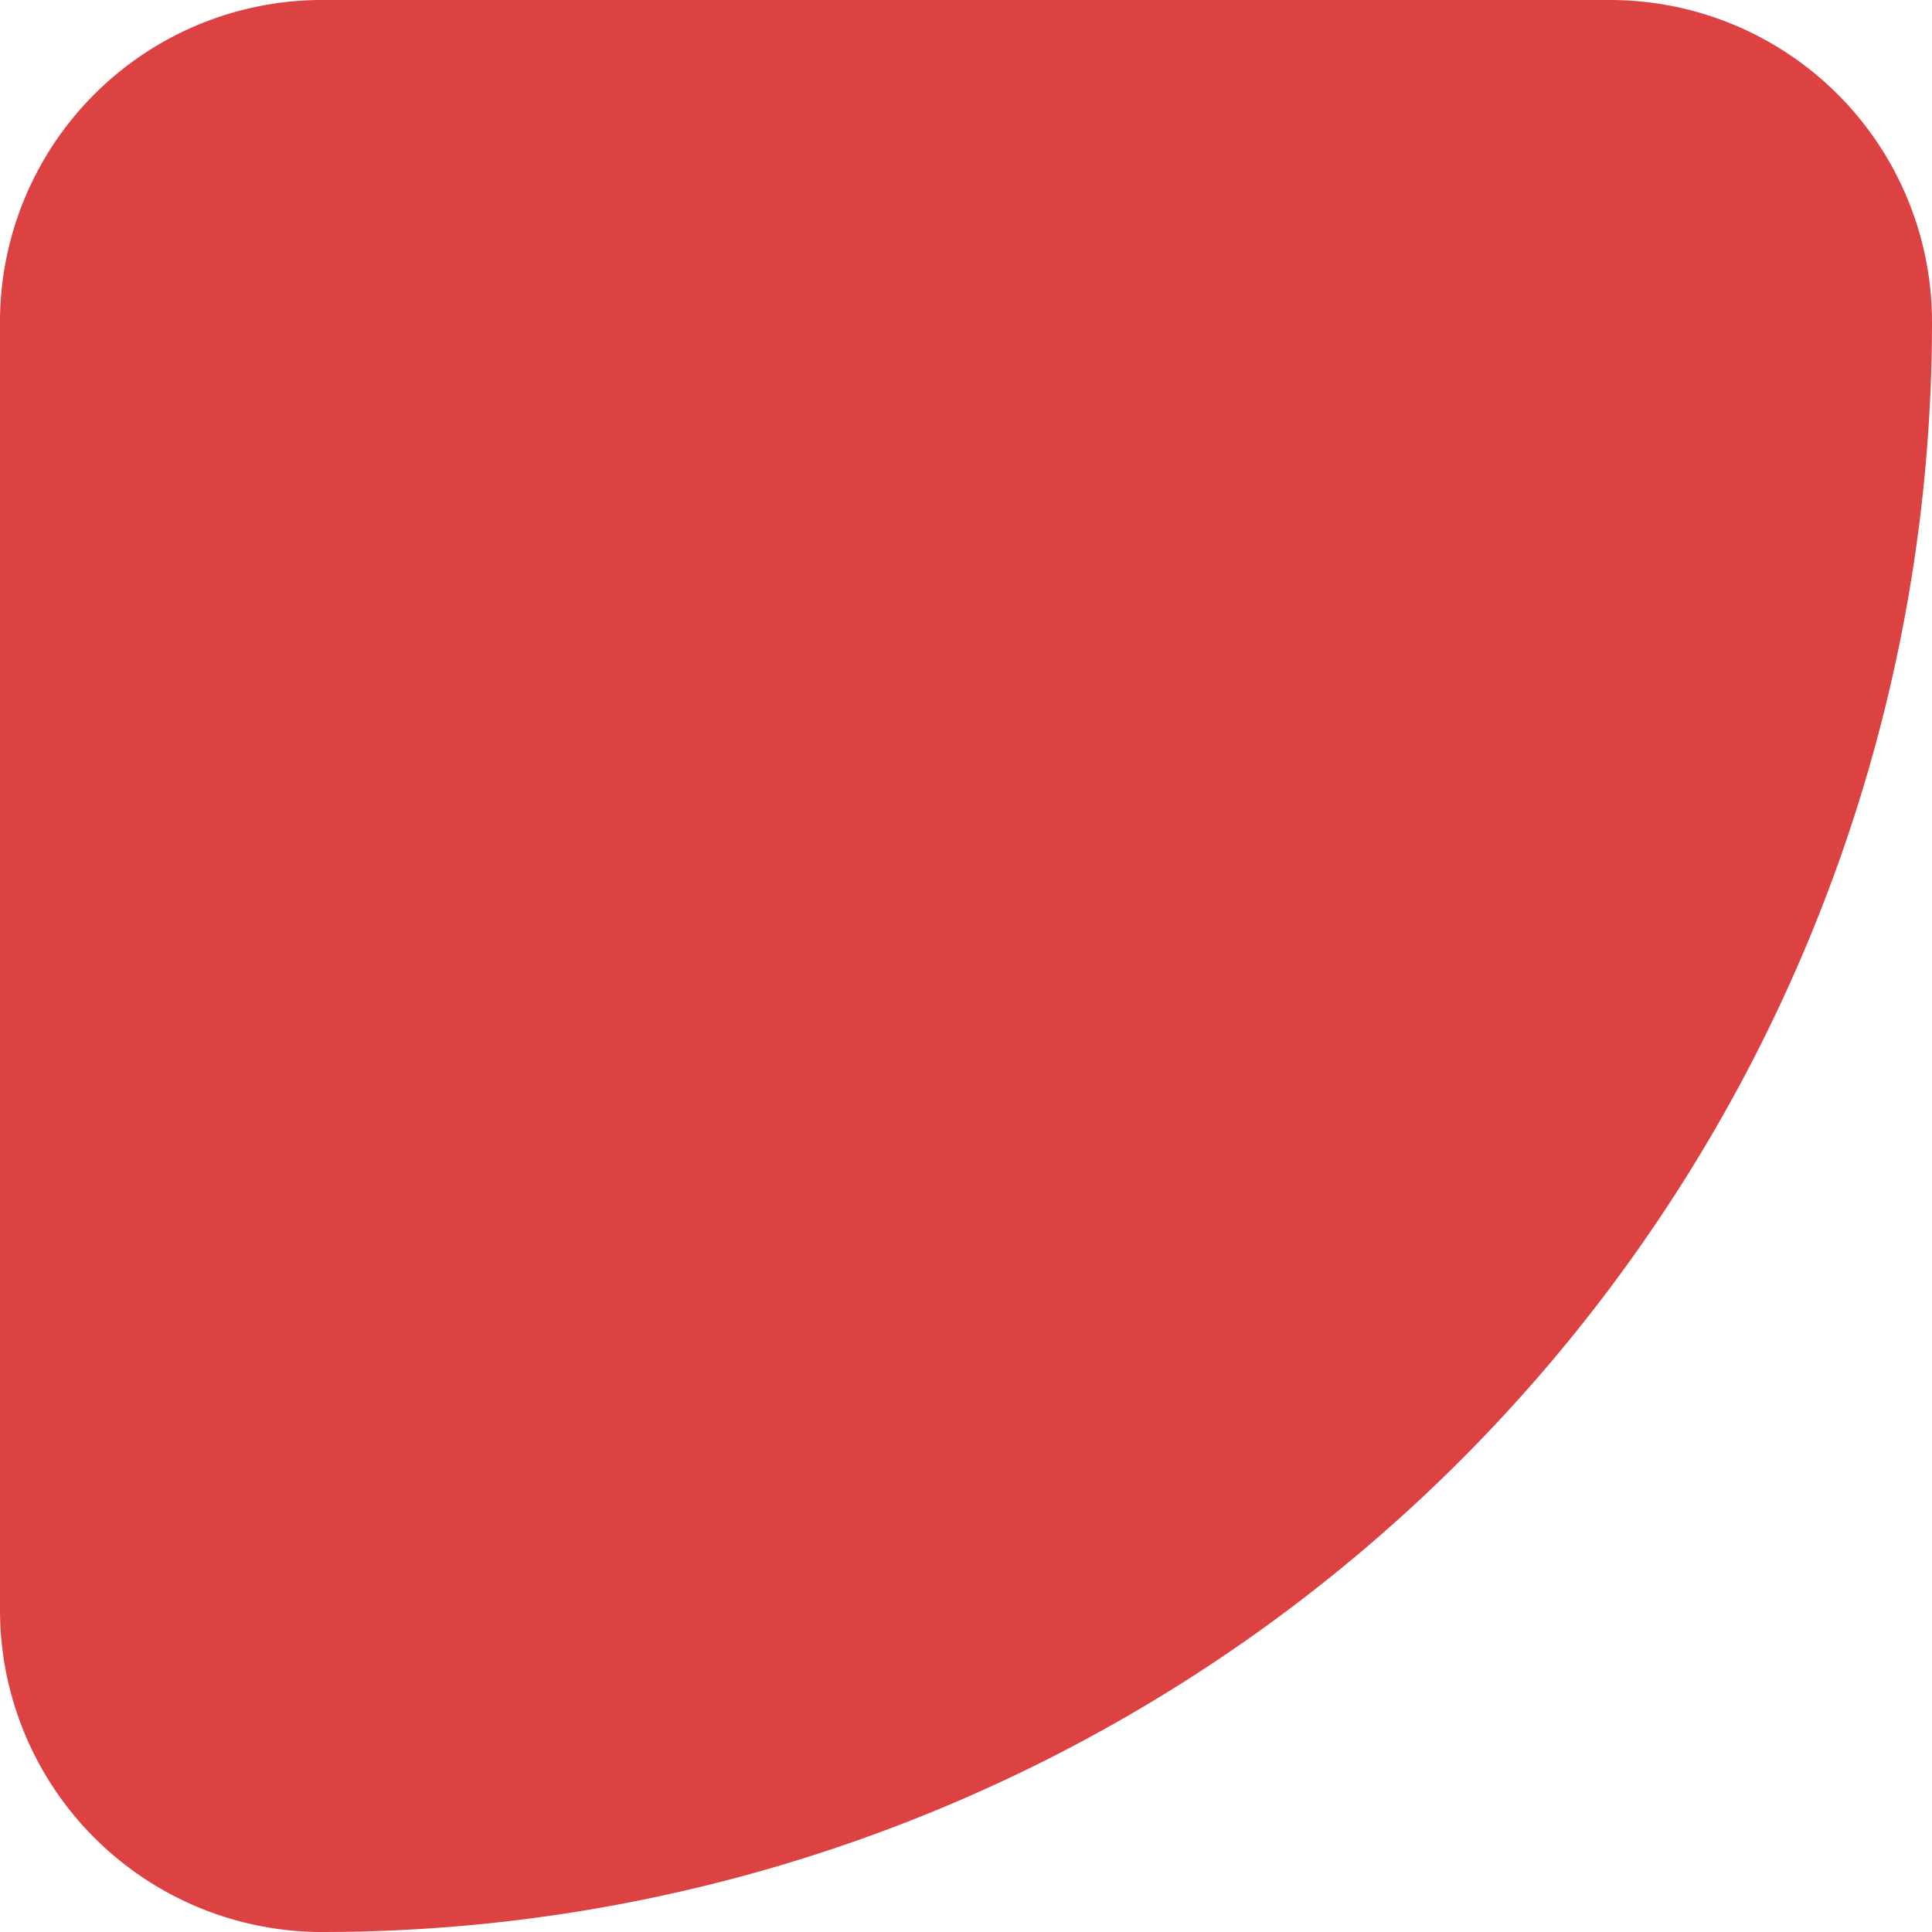 <svg xmlns="http://www.w3.org/2000/svg" width="30" height="30" viewBox="0 0 30 30">
  <path id="Rectangle_17" data-name="Rectangle 17" d="M5,0H25a5,5,0,0,1,5,5V5A25,25,0,0,1,5,30H5a5,5,0,0,1-5-5V5A5,5,0,0,1,5,0Z" fill="#dd4242"/>
</svg>

